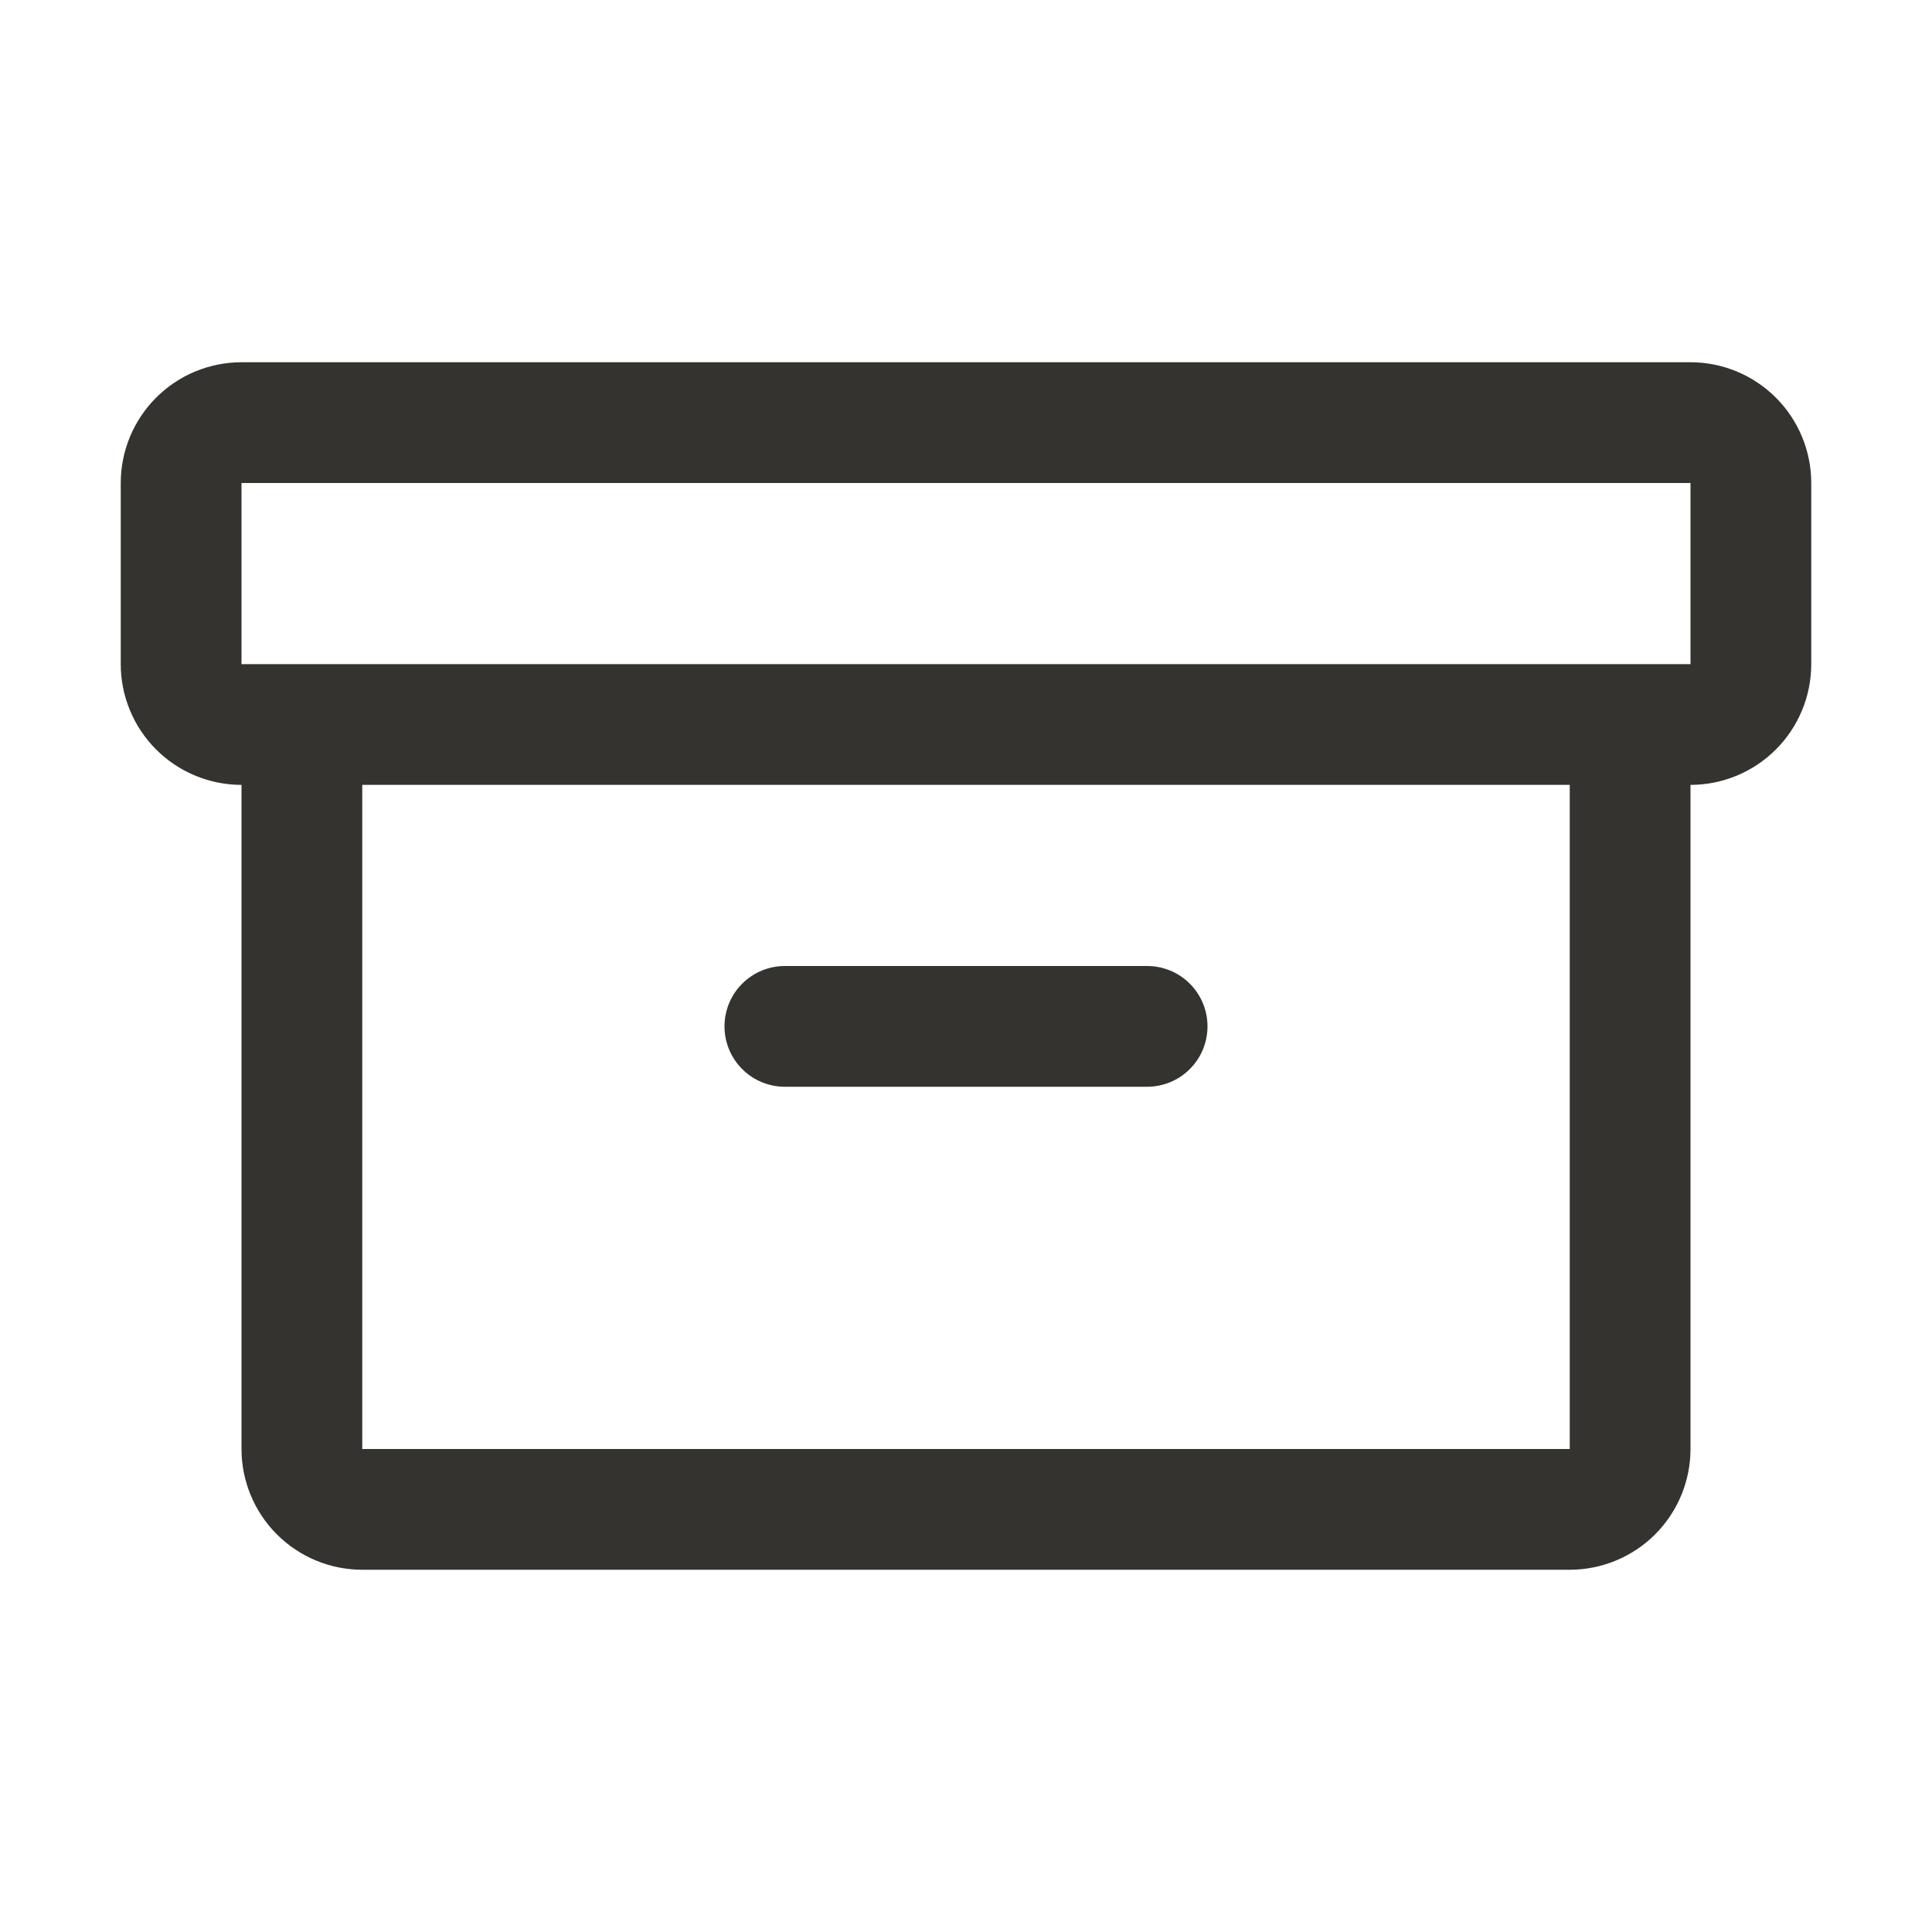 <svg width="32" height="32" viewBox="0 0 32 32" fill="none" xmlns="http://www.w3.org/2000/svg">
<path d="M28 6H4C3.47 6 2.961 6.211 2.586 6.586C2.211 6.961 2 7.47 2 8V11C2 11.53 2.211 12.039 2.586 12.414C2.961 12.789 3.47 13 4 13V24C4 24.53 4.211 25.039 4.586 25.414C4.961 25.789 5.47 26 6 26H26C26.53 26 27.039 25.789 27.414 25.414C27.789 25.039 28 24.53 28 24V13C28.53 13 29.039 12.789 29.414 12.414C29.789 12.039 30 11.53 30 11V8C30 7.47 29.789 6.961 29.414 6.586C29.039 6.211 28.53 6 28 6ZM26 24H6V13H26V24ZM28 11H4V8H28V11ZM12 17C12 16.735 12.105 16.48 12.293 16.293C12.48 16.105 12.735 16 13 16H19C19.265 16 19.52 16.105 19.707 16.293C19.895 16.48 20 16.735 20 17C20 17.265 19.895 17.52 19.707 17.707C19.52 17.895 19.265 18 19 18H13C12.735 18 12.48 17.895 12.293 17.707C12.105 17.52 12 17.265 12 17Z" fill="#343330"/>
</svg>
